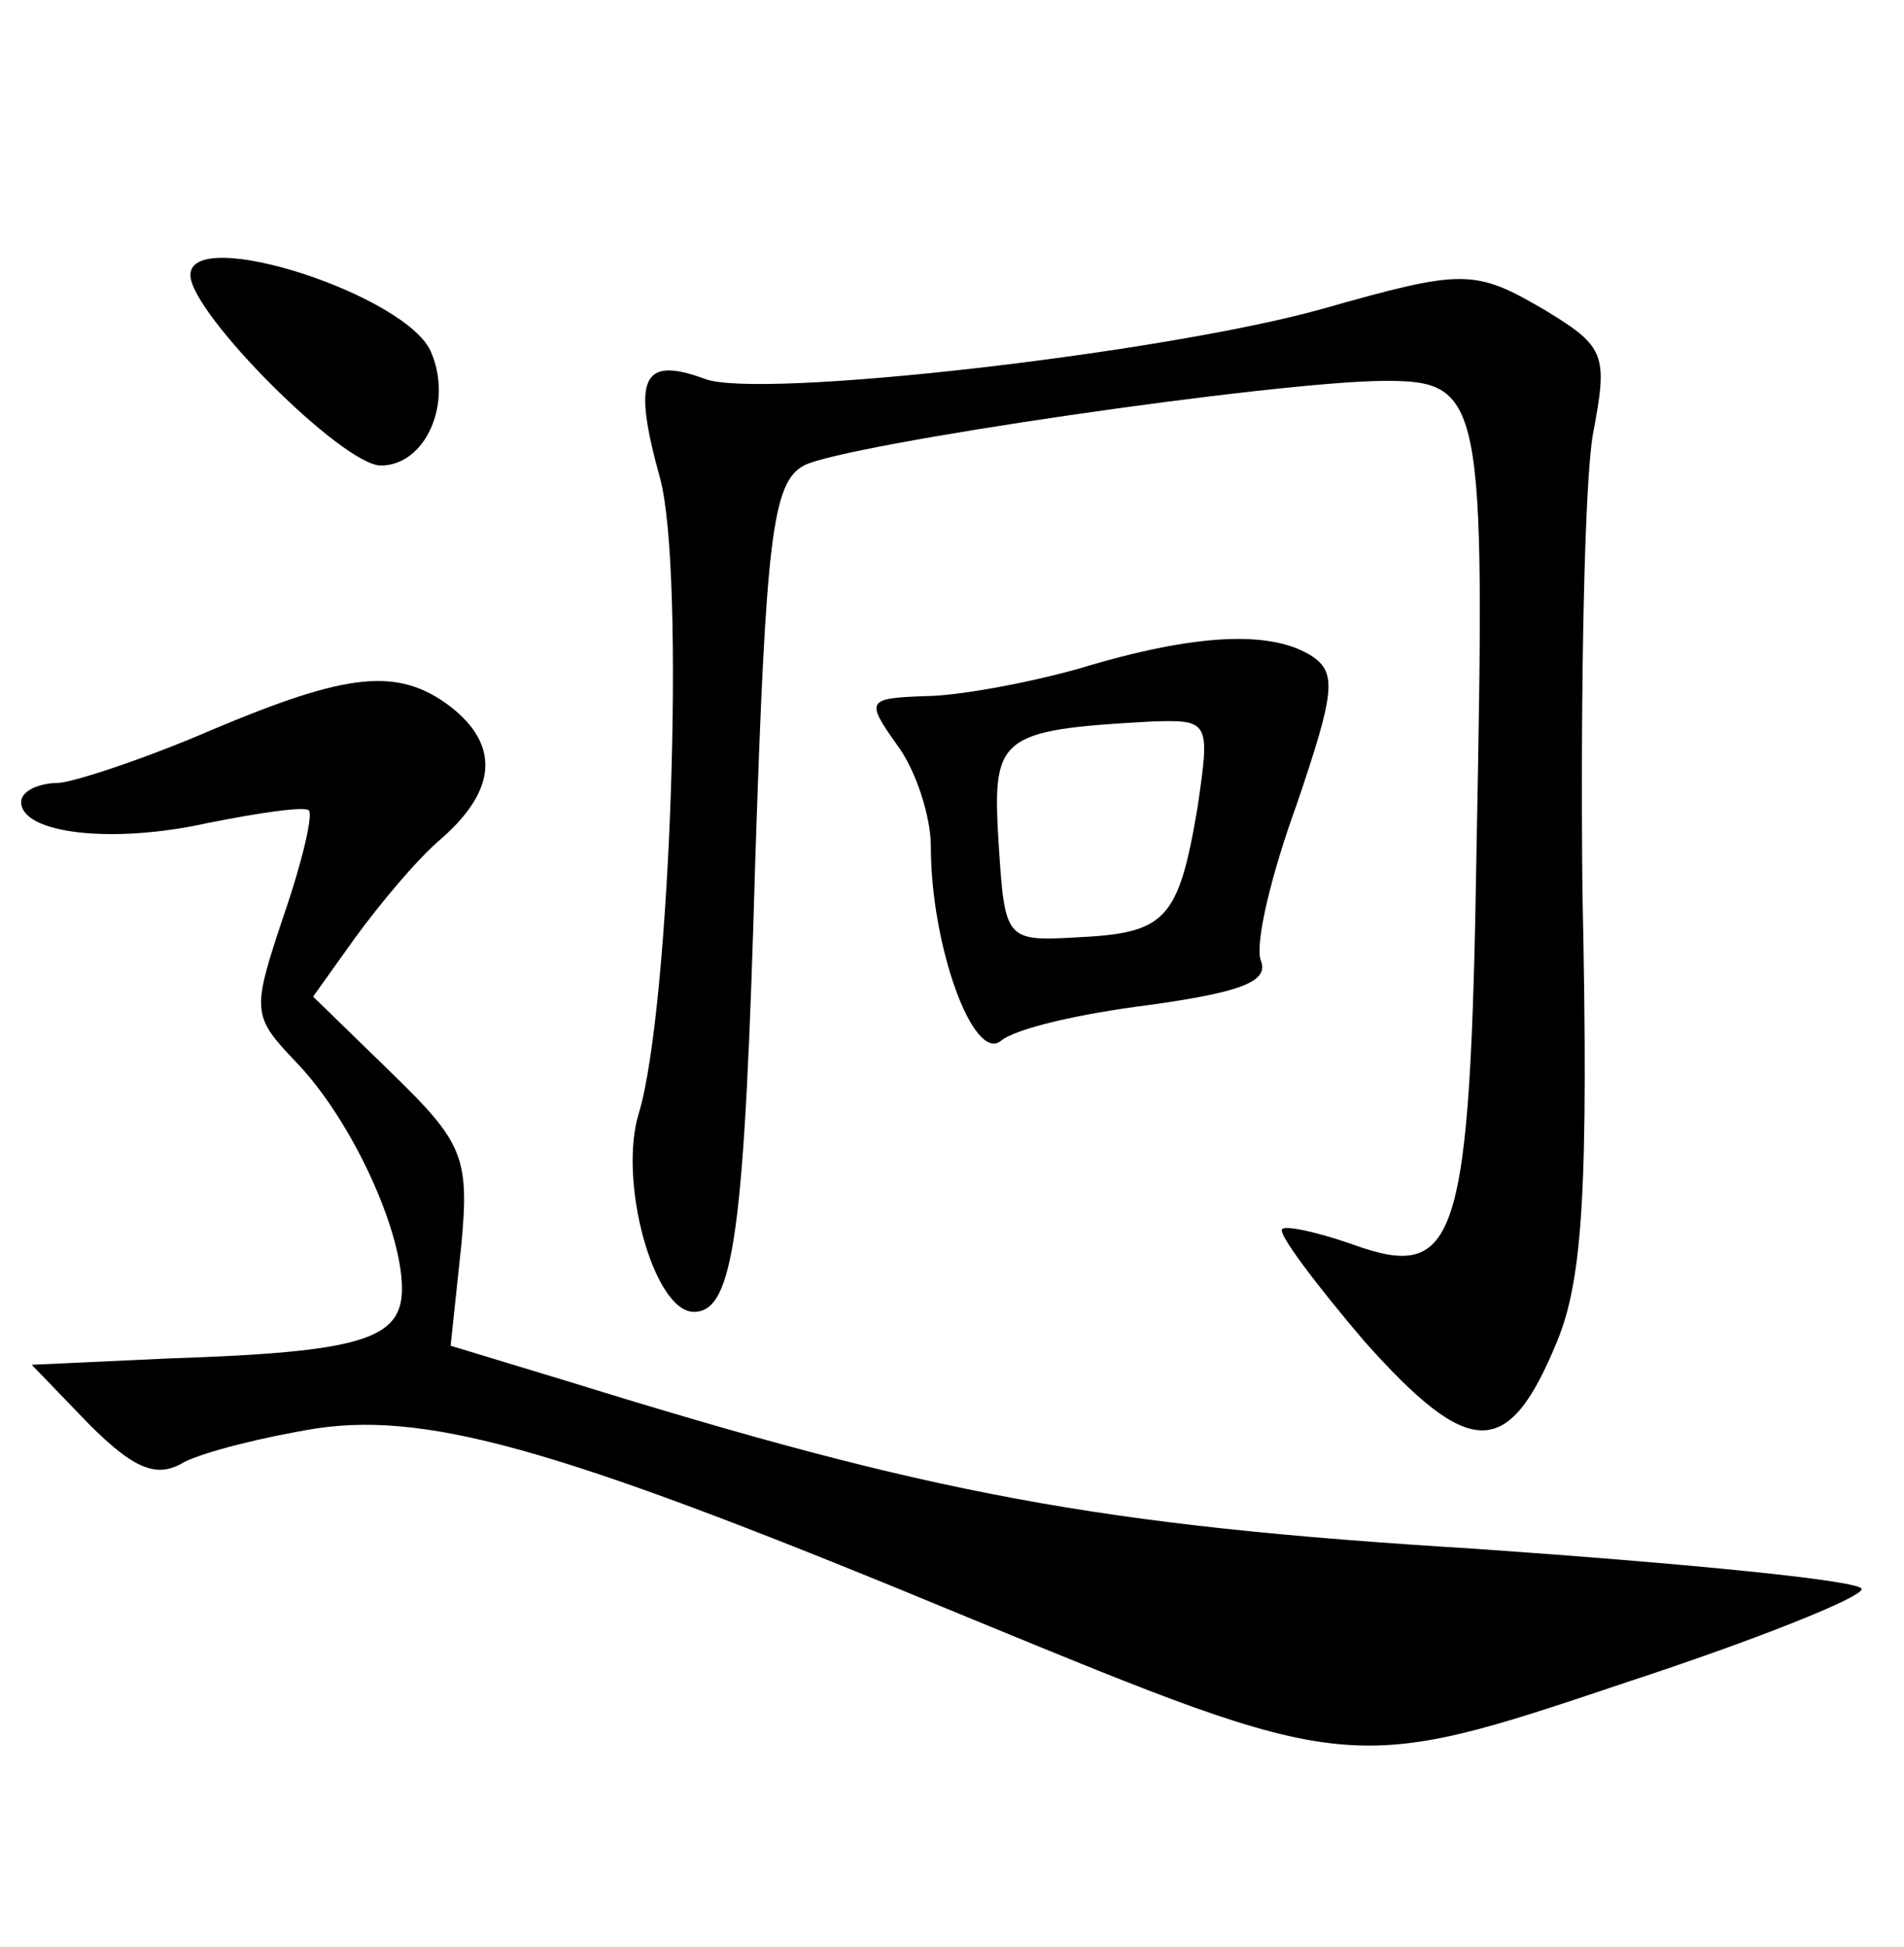 <?xml version="1.0" standalone="no"?>
<!DOCTYPE svg PUBLIC "-//W3C//DTD SVG 20010904//EN"
 "http://www.w3.org/TR/2001/REC-SVG-20010904/DTD/svg10.dtd">
<svg version="1.0" xmlns="http://www.w3.org/2000/svg"
 width="90pt" height="92pt" viewBox="0 0 90 92"
 preserveAspectRatio="xMidYMid meet">
<g transform="translate(0,92) scale(0.1,-0.1)"
fill="#000000" stroke="none">
<path d="M90 790 c0 -18 72 -90 90 -90 21 0 34 29 24 53 -10 27 -114 61 -114
37z"/>
<path d="M625 774 c-75 -21 -267 -43 -292 -33 -30 11 -34 0 -21 -47 12 -44 5
-250 -10 -300 -10 -32 7 -94 26 -94 19 0 24 38 29 213 5 152 8 179 23 187 19
10 224 40 275 40 46 0 47 -9 43 -218 -3 -191 -9 -208 -59 -190 -17 6 -32 9
-33 7 -2 -2 16 -26 39 -53 50 -56 68 -56 91 0 12 29 15 72 12 213 -1 97 1 194
5 216 7 37 6 41 -22 58 -34 20 -39 20 -106 1z"/>
<path d="M510 604 c-25 -7 -58 -13 -73 -13 -27 -1 -28 -2 -13 -23 9 -12 16
-34 16 -48 0 -47 20 -102 33 -92 7 6 38 13 70 17 43 6 57 11 53 21 -3 8 5 41
17 74 18 53 19 62 7 70 -19 12 -54 11 -110 -6z m56 -66 c-9 -53 -15 -59 -57
-61 -34 -2 -34 -1 -37 45 -3 50 0 53 72 57 28 1 28 0 22 -41z"/>
<path d="M100 575 c-30 -13 -63 -24 -72 -25 -10 0 -18 -4 -18 -9 0 -15 43 -20
88 -10 25 5 46 8 48 6 2 -2 -3 -24 -12 -50 -15 -45 -15 -47 6 -69 26 -27 50
-79 50 -107 0 -24 -19 -30 -110 -33 l-65 -3 27 -28 c21 -21 32 -26 45 -18 10
5 38 12 63 16 55 8 121 -12 309 -90 180 -74 179 -74 310 -30 61 20 111 40 111
44 0 4 -82 12 -182 19 -180 11 -258 26 -429 79 l-56 17 5 47 c4 42 1 49 -33
82 l-37 36 20 28 c11 15 29 37 41 47 26 23 27 44 4 62 -25 19 -49 16 -113 -11z"/>
</g>
</svg>
